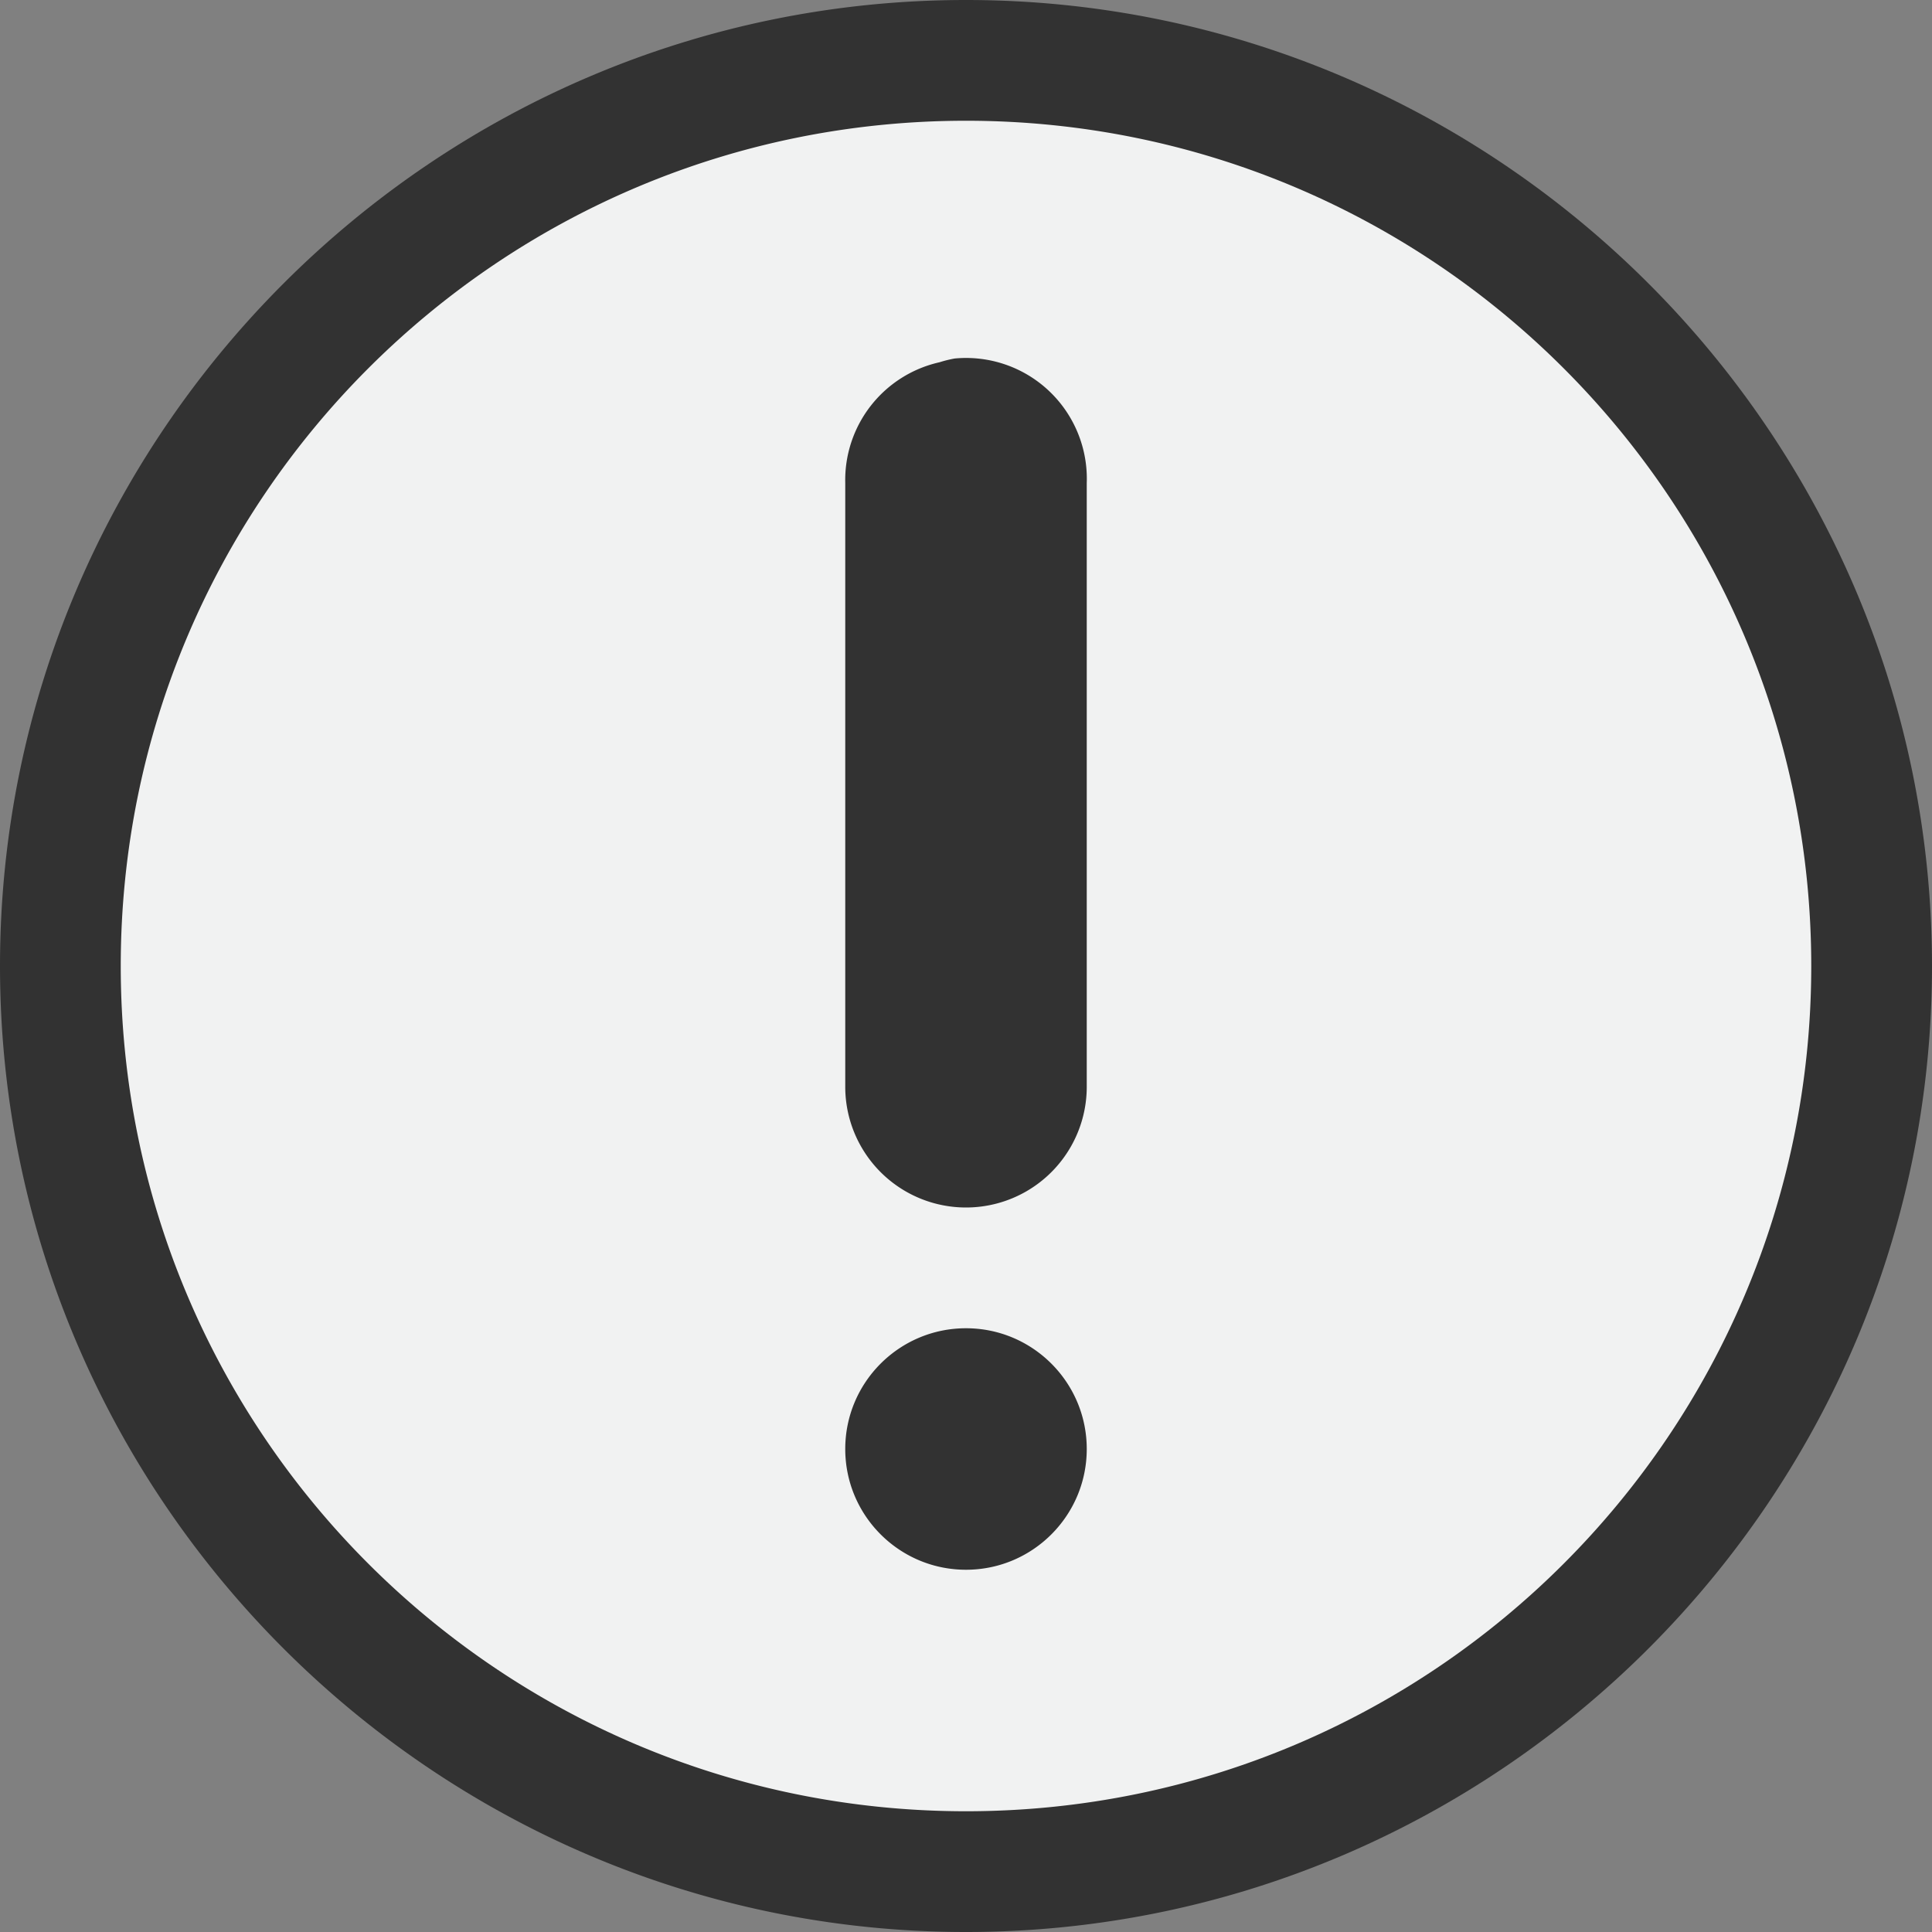 <?xml version="1.0" encoding="UTF-8" standalone="no"?>
<svg
   xmlns:dc="http://purl.org/dc/elements/1.1/"
   xmlns:cc="http://creativecommons.org/ns#"
   xmlns:rdf="http://www.w3.org/1999/02/22-rdf-syntax-ns#"
   xmlns:svg="http://www.w3.org/2000/svg"
   xmlns="http://www.w3.org/2000/svg"
   xmlns:sodipodi="http://sodipodi.sourceforge.net/DTD/sodipodi-0.dtd"
   xmlns:inkscape="http://www.inkscape.org/namespaces/inkscape"
   width="16"
   height="16"
   version="1.1"
   id="svg7384"
   sodipodi:docname="emblem-important.svg"
   inkscape:version="0.92.1 r15371">
  <rect width="100%" height="100%" fill="#808080" stroke="none"/>
  <sodipodi:namedview
     pagecolor="#ffffff"
     bordercolor="#666666"
     borderopacity="1"
     objecttolerance="10"
     gridtolerance="10"
     guidetolerance="10"
     inkscape:pageopacity="0"
     inkscape:pageshadow="2"
     inkscape:window-width="2560"
     inkscape:window-height="1034"
     id="namedview15"
     showgrid="true"
     inkscape:zoom="14.75"
     inkscape:cx="-29.186441"
     inkscape:cy="8"
     inkscape:window-x="0"
     inkscape:window-y="22"
     inkscape:window-maximized="1"
     inkscape:current-layer="svg7384">
    <inkscape:grid
       type="xygrid"
       id="grid4498" />
  </sodipodi:namedview>
  <title
     id="title9167">Gnome Symbolic Icon Theme</title>
  <defs
     id="defs7386" />
  <path
     style="fill:#323232;fill-opacity:1;stroke:none"
     d="M 8 0 C 3.594 0 0 3.594 0 8 C 0 12.406 3.594 16 8 16 C 12.406 16 16 12.406 16 8 C 16 3.594 12.406 0 8 0 z M 8.012 1.965 A 1 1 0 0 1 8.016 1.965 C 8.017 1.965 8.126 1.988 8.184 2 L 7.666 2 C 7.685 1.995 7.727 1.984 7.727 1.984 L 7.816 1.973 C 7.816 1.973 8.004 1.965 8.012 1.965 z "
     id="path4492" />
  <g
     style="display:inline"
     id="layer9"
     transform="translate(-462,-382)" />
  <g
     id="layer10"
     transform="translate(-462,-382)" />
  <g
     id="layer11"
     transform="translate(-462,-382)" />
  <g
     id="layer12"
     transform="translate(-462,-382)" />
  <g
     id="layer13"
     transform="translate(-462,-382)" />
  <g
     id="layer14"
     transform="translate(-462,-382)" />
  <g
     transform="translate(-346.191,-963.178)"
     id="g35541">
    <path
       inkscape:connector-curvature="0"
       transform="translate(284.191,141.178)"
       d="m 70,823 c -3.866,0 -7,3.134 -7,7 0,3.866 3.134,7 7,7 3.866,0 7,-3.134 7,-7 0,-3.866 -3.134,-7 -7,-7 z m -0.094,1.969 A 1,1 0 0 1 71,826 v 5 a 1,1 0 1 1 -2,0 v -5 a 1,1 0 0 1 0.781,-1 1,1 0 0 1 0.125,-0.031 z M 70,833 c 0.552,0 1,0.448 1,1 0,0.552 -0.448,1 -1,1 -0.552,0 -1,-0.448 -1,-1 0,-0.552 0.448,-1 1,-1 z"
       id="path35543"
       style="fill:#f1f2f2;fill-opacity:1;stroke:none" />
  </g>
</svg>
